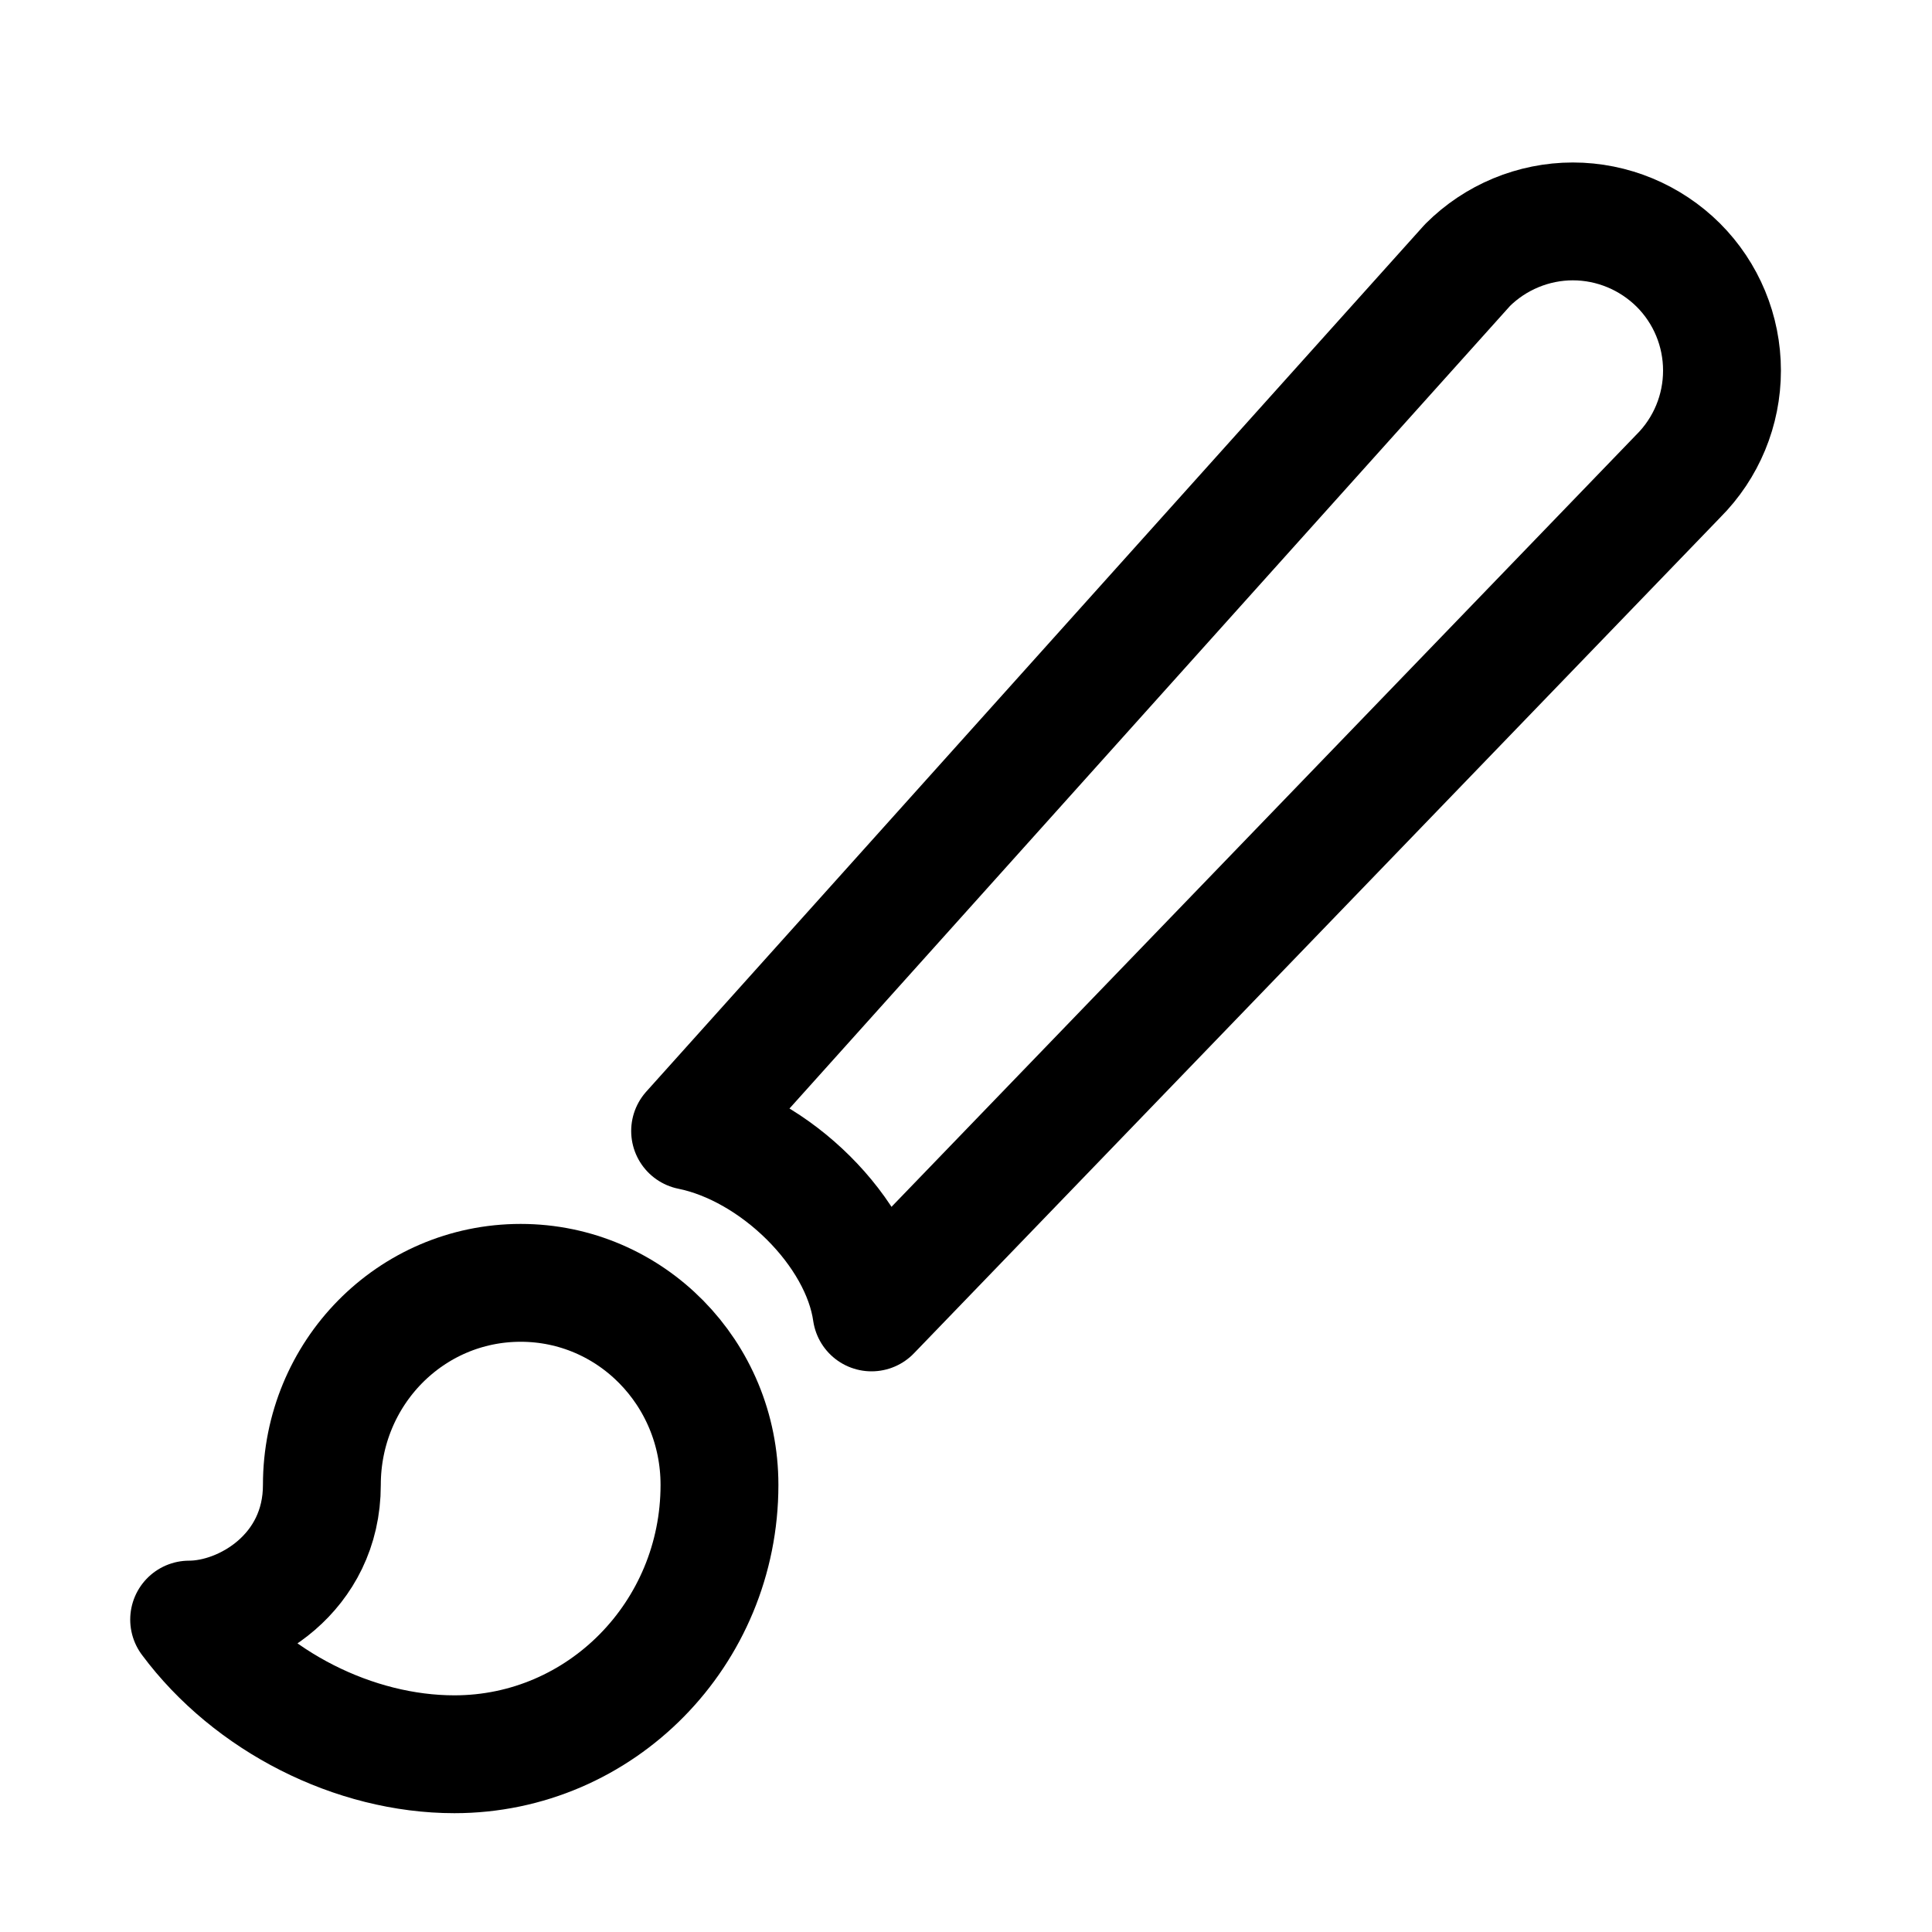 <svg width="10" height="10" viewBox="0 0 10 10" fill="none" xmlns="http://www.w3.org/2000/svg">
<g clip-path="url(#clip0_201_9407)">
<path d="M8.687 1.372C8.542 1.228 8.346 1.146 8.141 1.146C7.937 1.146 7.74 1.228 7.596 1.372L3.572 5.854C4.012 5.943 4.451 6.374 4.511 6.793L8.687 2.464C8.832 2.319 8.913 2.123 8.913 1.918C8.913 1.713 8.832 1.517 8.687 1.372V1.372Z" stroke="black" stroke-width="0.61" stroke-linecap="round" stroke-linejoin="round"/>
<path d="M2.695 6.64C2.125 6.64 1.666 7.107 1.666 7.686C1.666 8.142 1.268 8.383 0.979 8.383C1.295 8.808 1.834 9.08 2.352 9.08C3.11 9.08 3.724 8.456 3.724 7.686C3.724 7.107 3.264 6.64 2.695 6.64Z" stroke="black" stroke-width="0.61" stroke-linecap="round" stroke-linejoin="round"/>
</g>
<defs>
<clipPath id="clip0_201_9407">
<rect width="9.759" height="9.759" fill="white" transform="translate(0.064 0.235)"/>
</clipPath>
</defs>
</svg>
